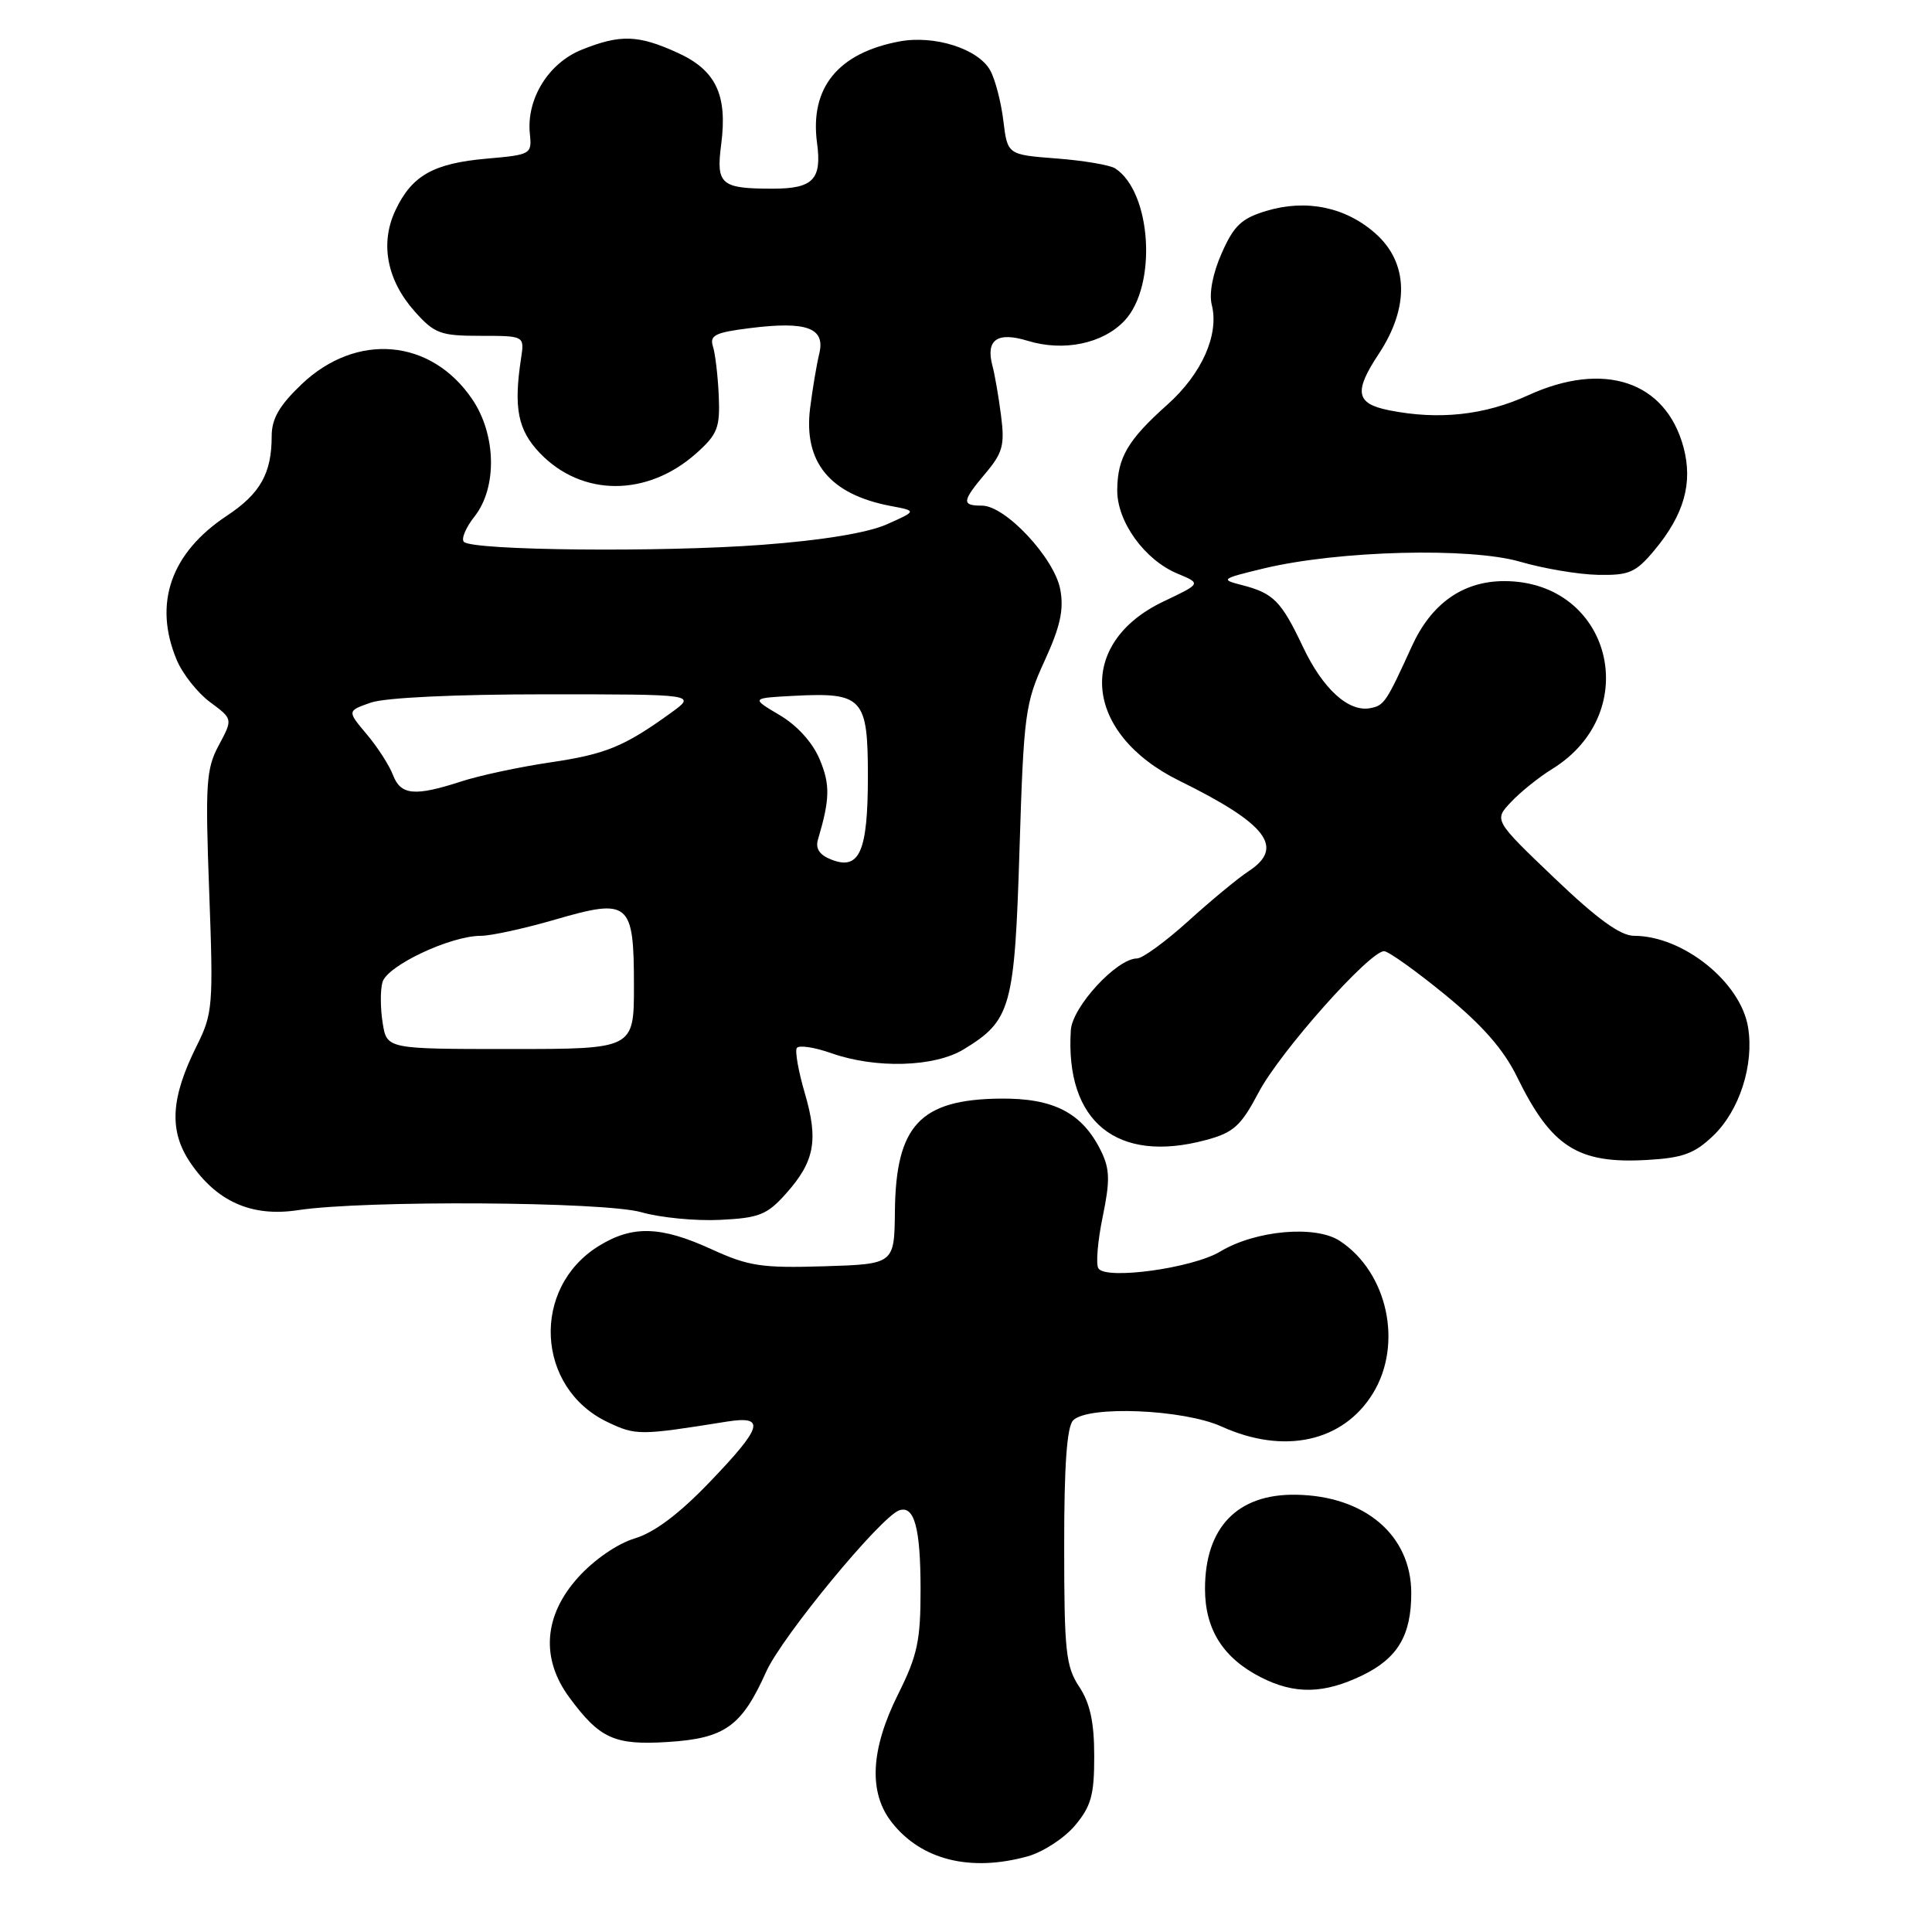 <?xml version="1.0" encoding="UTF-8" standalone="no"?>
<!DOCTYPE svg PUBLIC "-//W3C//DTD SVG 1.1//EN" "http://www.w3.org/Graphics/SVG/1.1/DTD/svg11.dtd" >
<svg xmlns="http://www.w3.org/2000/svg" xmlns:xlink="http://www.w3.org/1999/xlink" version="1.1" viewBox="0 0 256 256">
 <g >
 <path fill="currentColor"
d=" M 136.19 245.97 C 138.21 245.40 141.03 243.57 142.44 241.89 C 144.58 239.34 145.00 237.85 144.99 232.67 C 144.99 228.20 144.44 225.68 143.00 223.50 C 141.23 220.83 141.01 218.79 141.01 204.95 C 141.00 194.18 141.37 189.03 142.20 188.20 C 144.19 186.21 156.83 186.74 161.86 189.02 C 170.12 192.77 177.94 191.07 181.90 184.66 C 185.94 178.12 183.87 168.58 177.52 164.42 C 174.29 162.31 166.36 163.02 161.68 165.84 C 158.02 168.04 146.51 169.63 145.54 168.06 C 145.19 167.51 145.45 164.43 146.11 161.24 C 147.10 156.45 147.06 154.92 145.91 152.55 C 143.42 147.46 139.63 145.49 132.52 145.57 C 121.92 145.69 118.70 149.13 118.58 160.50 C 118.50 167.50 118.50 167.50 109.17 167.79 C 100.95 168.04 99.19 167.78 94.30 165.54 C 87.56 162.45 83.80 162.34 79.34 165.10 C 70.34 170.66 71.01 183.93 80.52 188.44 C 84.26 190.22 84.75 190.22 96.25 188.38 C 101.52 187.54 101.10 189.03 93.99 196.43 C 89.99 200.60 86.69 203.08 84.10 203.85 C 81.82 204.54 78.73 206.66 76.61 209.01 C 72.05 214.06 71.63 219.76 75.44 224.92 C 79.48 230.40 81.42 231.27 88.52 230.82 C 96.07 230.34 98.28 228.75 101.53 221.50 C 103.61 216.86 116.71 200.97 119.15 200.13 C 121.15 199.44 121.97 202.45 121.98 210.50 C 121.99 217.39 121.58 219.33 119.00 224.50 C 115.34 231.84 115.06 237.53 118.17 241.48 C 122.08 246.46 128.58 248.08 136.19 245.97 Z  M 180.53 221.99 C 185.20 219.72 187.00 216.70 187.00 211.10 C 187.00 203.43 180.85 198.19 171.70 198.06 C 163.96 197.94 159.67 202.39 159.67 210.53 C 159.67 215.90 162.06 219.69 167.07 222.25 C 171.56 224.54 175.42 224.46 180.53 221.99 Z  M 104.13 158.18 C 107.94 153.92 108.47 151.10 106.65 144.88 C 105.80 141.99 105.32 139.29 105.58 138.87 C 105.84 138.45 107.90 138.76 110.15 139.55 C 116.04 141.63 123.83 141.40 127.70 139.04 C 133.97 135.22 134.44 133.54 135.09 112.55 C 135.65 94.56 135.84 93.17 138.42 87.55 C 140.50 83.01 140.99 80.78 140.49 78.10 C 139.71 73.94 133.23 67.00 130.12 67.00 C 127.38 67.00 127.45 66.44 130.61 62.68 C 132.87 60.00 133.15 58.95 132.64 55.04 C 132.32 52.54 131.81 49.60 131.51 48.50 C 130.58 45.02 132.12 43.92 136.18 45.16 C 140.94 46.62 146.14 45.54 149.01 42.49 C 153.36 37.86 152.59 25.44 147.76 22.31 C 147.07 21.87 143.57 21.27 140.00 21.00 C 133.50 20.50 133.50 20.50 132.95 16.00 C 132.65 13.52 131.87 10.52 131.21 9.33 C 129.63 6.47 123.84 4.62 119.18 5.49 C 111.04 7.02 107.29 11.63 108.26 18.93 C 108.92 23.79 107.74 25.00 102.38 25.00 C 95.51 25.00 94.87 24.45 95.56 19.14 C 96.42 12.56 94.86 9.29 89.76 6.98 C 84.55 4.61 82.19 4.54 77.10 6.58 C 72.67 8.35 69.73 13.12 70.21 17.74 C 70.49 20.43 70.35 20.51 64.50 21.02 C 57.44 21.64 54.58 23.25 52.41 27.84 C 50.32 32.23 51.26 37.14 54.97 41.29 C 57.58 44.21 58.37 44.50 63.67 44.50 C 69.50 44.50 69.50 44.50 69.04 47.50 C 68.04 54.07 68.62 56.99 71.53 60.03 C 77.10 65.85 85.77 65.86 92.28 60.05 C 95.08 57.54 95.42 56.67 95.24 52.44 C 95.12 49.81 94.78 46.88 94.47 45.91 C 94.00 44.43 94.77 44.05 99.35 43.48 C 106.90 42.53 109.38 43.44 108.56 46.85 C 108.20 48.31 107.66 51.58 107.34 54.11 C 106.46 61.25 109.97 65.51 118.00 67.04 C 121.50 67.70 121.50 67.70 117.50 69.48 C 114.94 70.61 108.99 71.59 101.00 72.19 C 87.60 73.20 62.61 72.95 61.47 71.80 C 61.08 71.42 61.72 69.90 62.89 68.42 C 65.90 64.58 65.76 57.58 62.56 52.88 C 57.11 44.86 47.24 44.00 39.97 50.91 C 37.02 53.72 36.00 55.48 36.00 57.78 C 36.00 62.72 34.49 65.41 30.06 68.34 C 22.63 73.26 20.29 79.97 23.41 87.43 C 24.18 89.29 26.18 91.81 27.84 93.04 C 30.86 95.27 30.86 95.27 28.99 98.75 C 27.31 101.88 27.19 103.83 27.72 118.16 C 28.28 133.32 28.20 134.30 26.05 138.61 C 22.62 145.49 22.37 149.82 25.18 154.00 C 28.70 159.23 33.36 161.29 39.50 160.35 C 48.26 159.02 80.05 159.21 85.00 160.63 C 87.47 161.34 92.15 161.80 95.40 161.64 C 100.58 161.39 101.64 160.97 104.13 158.18 Z  M 227.02 150.48 C 230.49 147.15 232.44 141.10 231.63 136.13 C 230.66 130.14 223.01 124.00 216.52 124.00 C 214.72 124.00 211.65 121.78 205.96 116.34 C 197.95 108.68 197.95 108.68 200.21 106.28 C 201.45 104.96 203.91 102.98 205.68 101.89 C 217.92 94.32 213.47 76.99 199.30 77.00 C 193.84 77.01 189.65 79.97 187.07 85.65 C 183.70 93.04 183.41 93.48 181.59 93.83 C 178.70 94.40 175.29 91.30 172.64 85.70 C 169.76 79.62 168.74 78.59 164.50 77.51 C 161.67 76.79 161.84 76.67 167.50 75.31 C 177.36 72.95 194.76 72.50 201.42 74.43 C 204.52 75.34 209.17 76.12 211.74 76.17 C 215.87 76.25 216.74 75.87 219.20 72.93 C 223.16 68.19 224.34 63.99 223.07 59.25 C 220.71 50.51 212.53 47.78 202.48 52.38 C 196.71 55.02 190.63 55.68 184.04 54.36 C 179.65 53.48 179.37 51.91 182.68 46.91 C 186.77 40.73 186.63 34.84 182.29 30.97 C 178.35 27.45 173.12 26.35 167.82 27.94 C 164.51 28.93 163.50 29.89 161.89 33.53 C 160.70 36.21 160.18 38.89 160.57 40.41 C 161.56 44.35 159.24 49.55 154.69 53.61 C 149.44 58.30 148.08 60.61 148.04 64.91 C 147.99 69.10 151.66 74.20 156.03 76.01 C 159.18 77.32 159.18 77.32 154.19 79.69 C 142.50 85.24 143.53 97.17 156.24 103.44 C 167.88 109.17 170.27 112.28 165.45 115.44 C 164.04 116.36 160.44 119.34 157.44 122.06 C 154.43 124.78 151.38 127.00 150.66 127.00 C 147.99 127.00 142.09 133.40 141.89 136.50 C 141.12 148.64 148.00 154.23 159.79 151.06 C 163.47 150.07 164.42 149.21 166.78 144.74 C 169.62 139.35 181.53 125.97 183.41 126.04 C 184.01 126.07 187.65 128.67 191.50 131.82 C 196.42 135.84 199.24 139.07 201.00 142.66 C 205.56 151.99 209.05 154.23 218.25 153.70 C 222.98 153.43 224.54 152.86 227.02 150.48 Z  M 50.71 135.57 C 50.40 133.69 50.38 131.26 50.67 130.17 C 51.24 127.98 59.67 124.00 63.72 124.00 C 65.07 124.00 69.50 123.03 73.56 121.85 C 83.40 118.99 84.00 119.49 84.00 130.62 C 84.00 139.00 84.00 139.00 67.63 139.00 C 51.26 139.00 51.26 139.00 50.71 135.57 Z  M 110.18 113.91 C 108.60 113.30 108.03 112.45 108.38 111.26 C 109.97 105.91 110.02 103.97 108.62 100.64 C 107.68 98.39 105.64 96.13 103.30 94.75 C 99.50 92.50 99.50 92.50 105.22 92.20 C 114.32 91.73 115.00 92.47 115.00 102.84 C 115.00 112.83 113.90 115.36 110.18 113.91 Z  M 52.07 102.69 C 51.59 101.43 50.03 98.99 48.59 97.29 C 45.99 94.20 45.99 94.20 49.14 93.10 C 51.03 92.44 60.34 92.00 72.30 92.00 C 92.30 92.00 92.30 92.00 88.90 94.46 C 82.70 98.94 80.26 99.94 72.85 101.03 C 68.81 101.63 63.51 102.76 61.07 103.56 C 54.95 105.55 53.09 105.37 52.07 102.69 Z "/>
</g>
</svg>